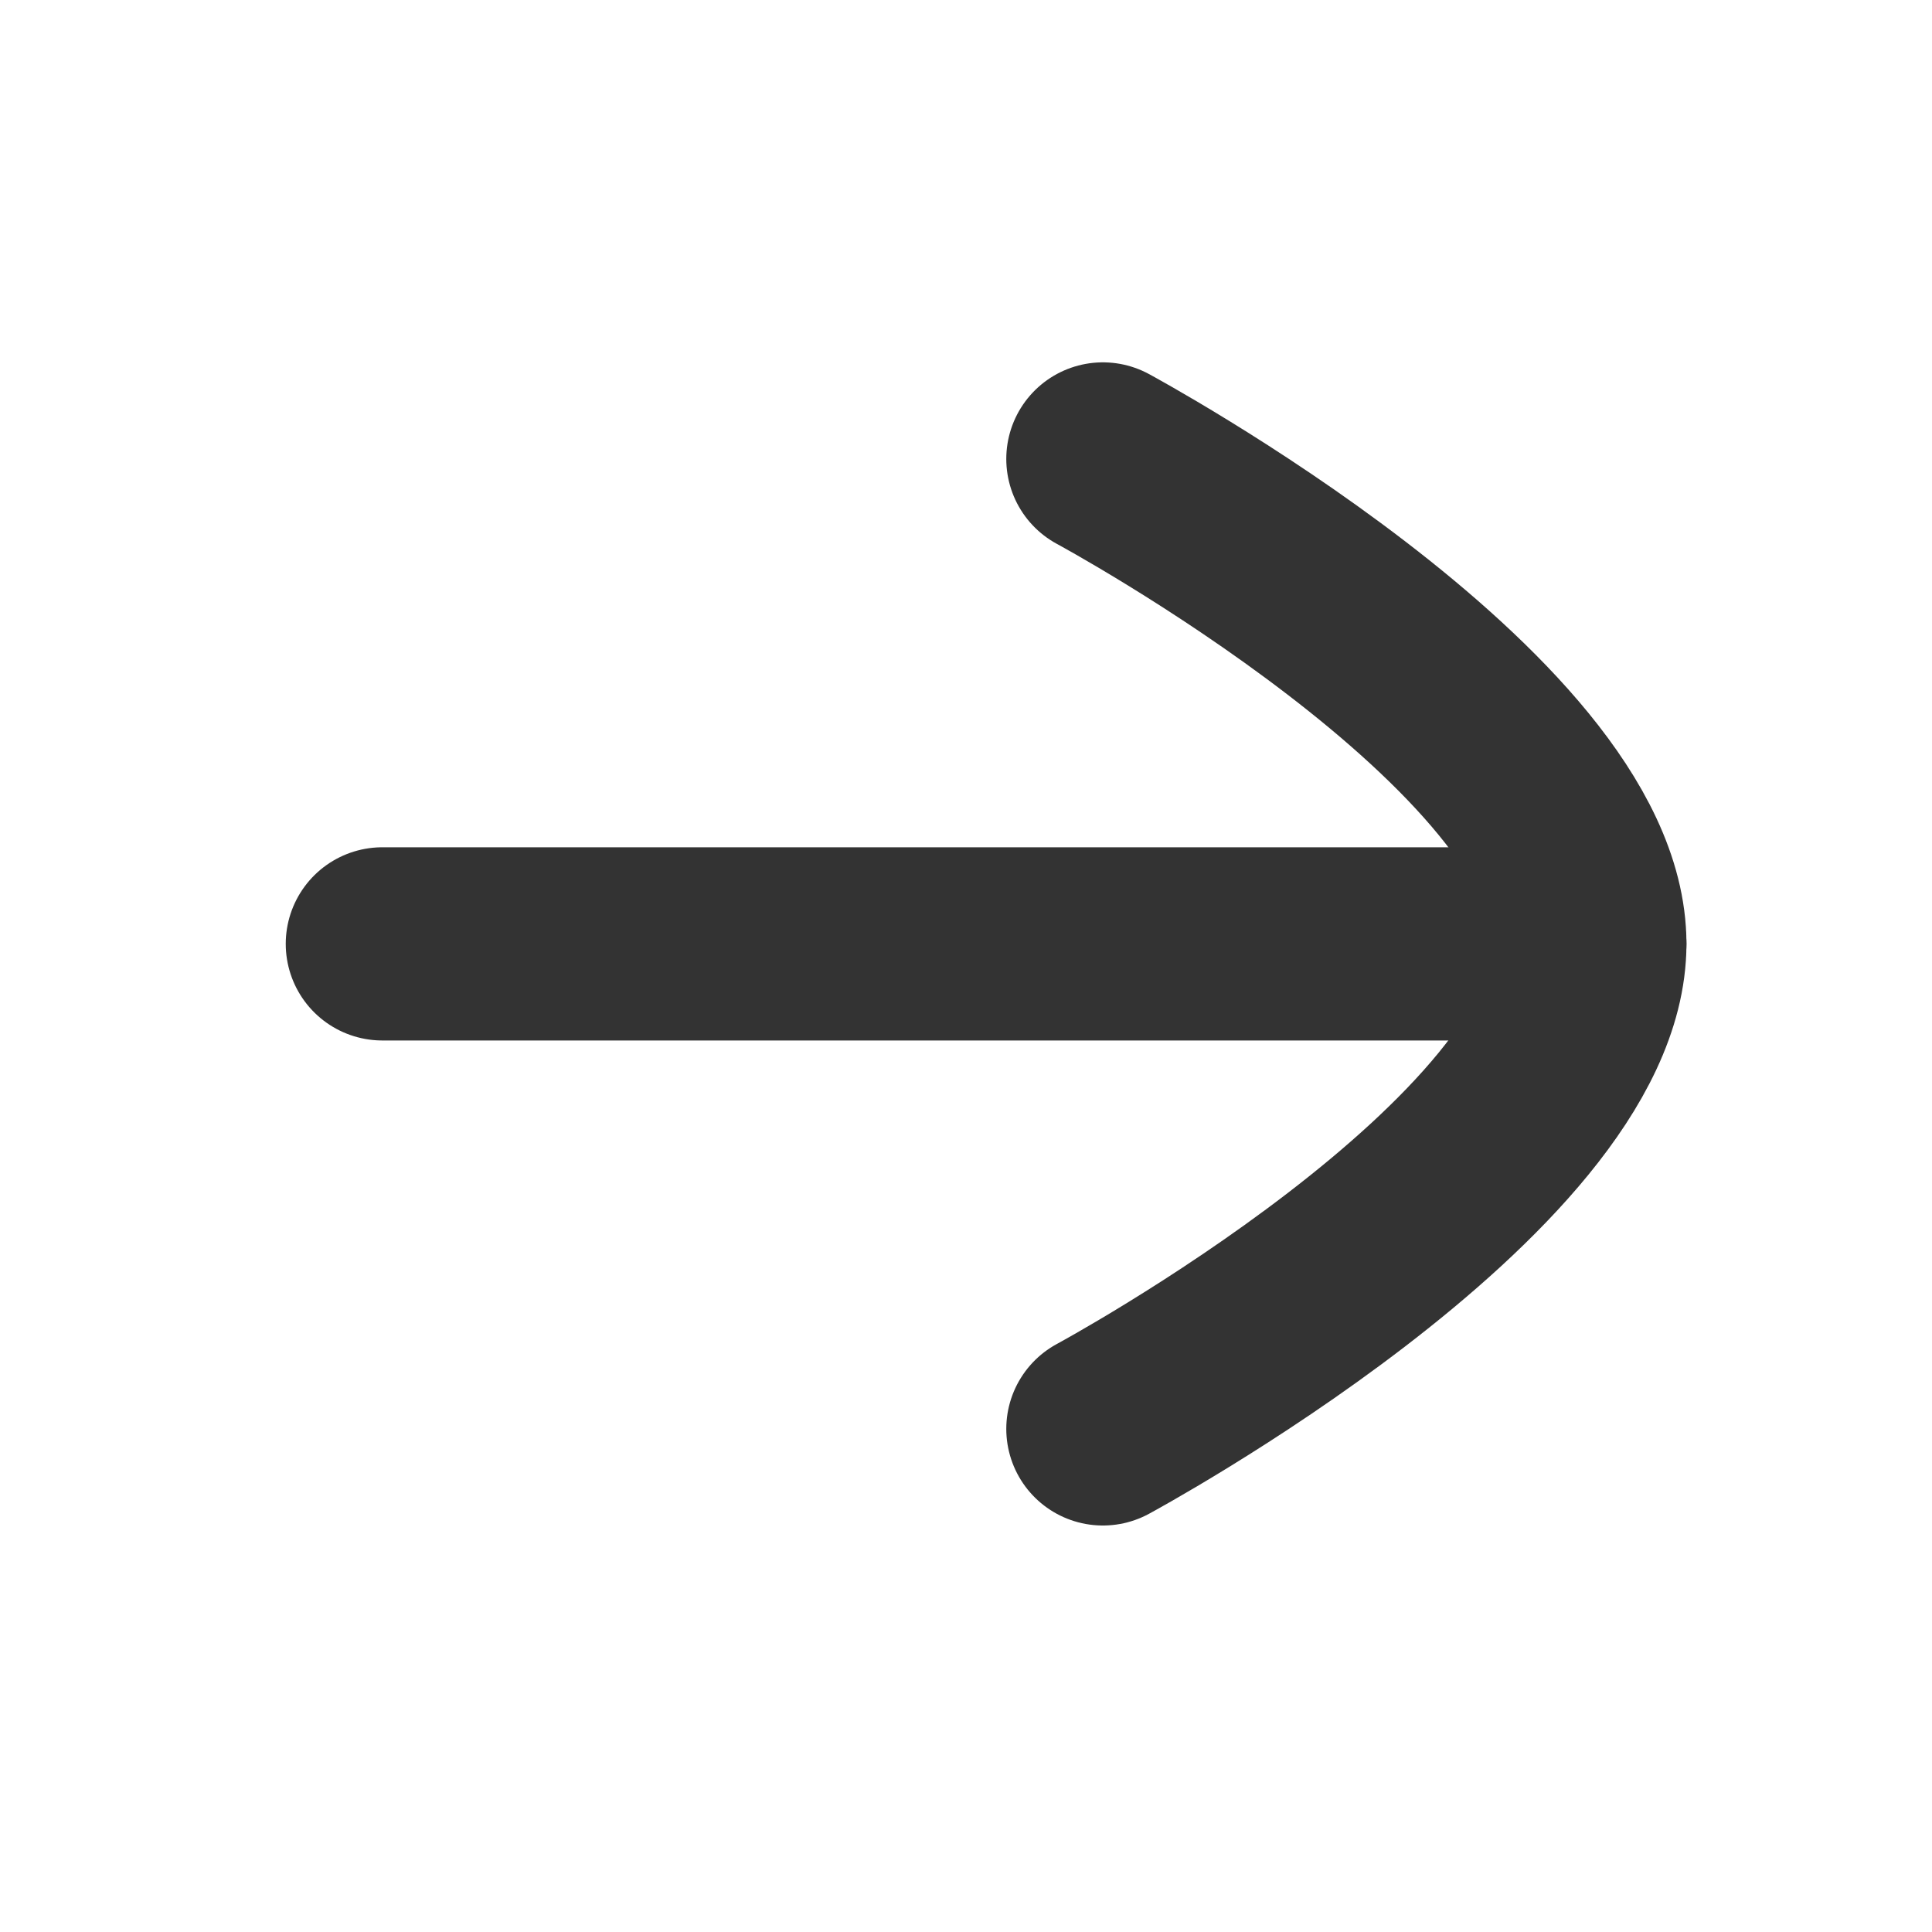 <svg width="20" height="20" viewBox="0 0 20 20" fill="none" xmlns="http://www.w3.org/2000/svg">
<path d="M16.458 9.771H3.958" stroke="#333333" stroke-width="2" stroke-linecap="round" stroke-linejoin="round"/>
<path d="M11.417 4.751C11.417 4.751 16.458 7.468 16.458 9.77C16.458 12.073 11.417 14.792 11.417 14.792" stroke="#333333" stroke-width="2" stroke-linecap="round" stroke-linejoin="round"/>
</svg>
